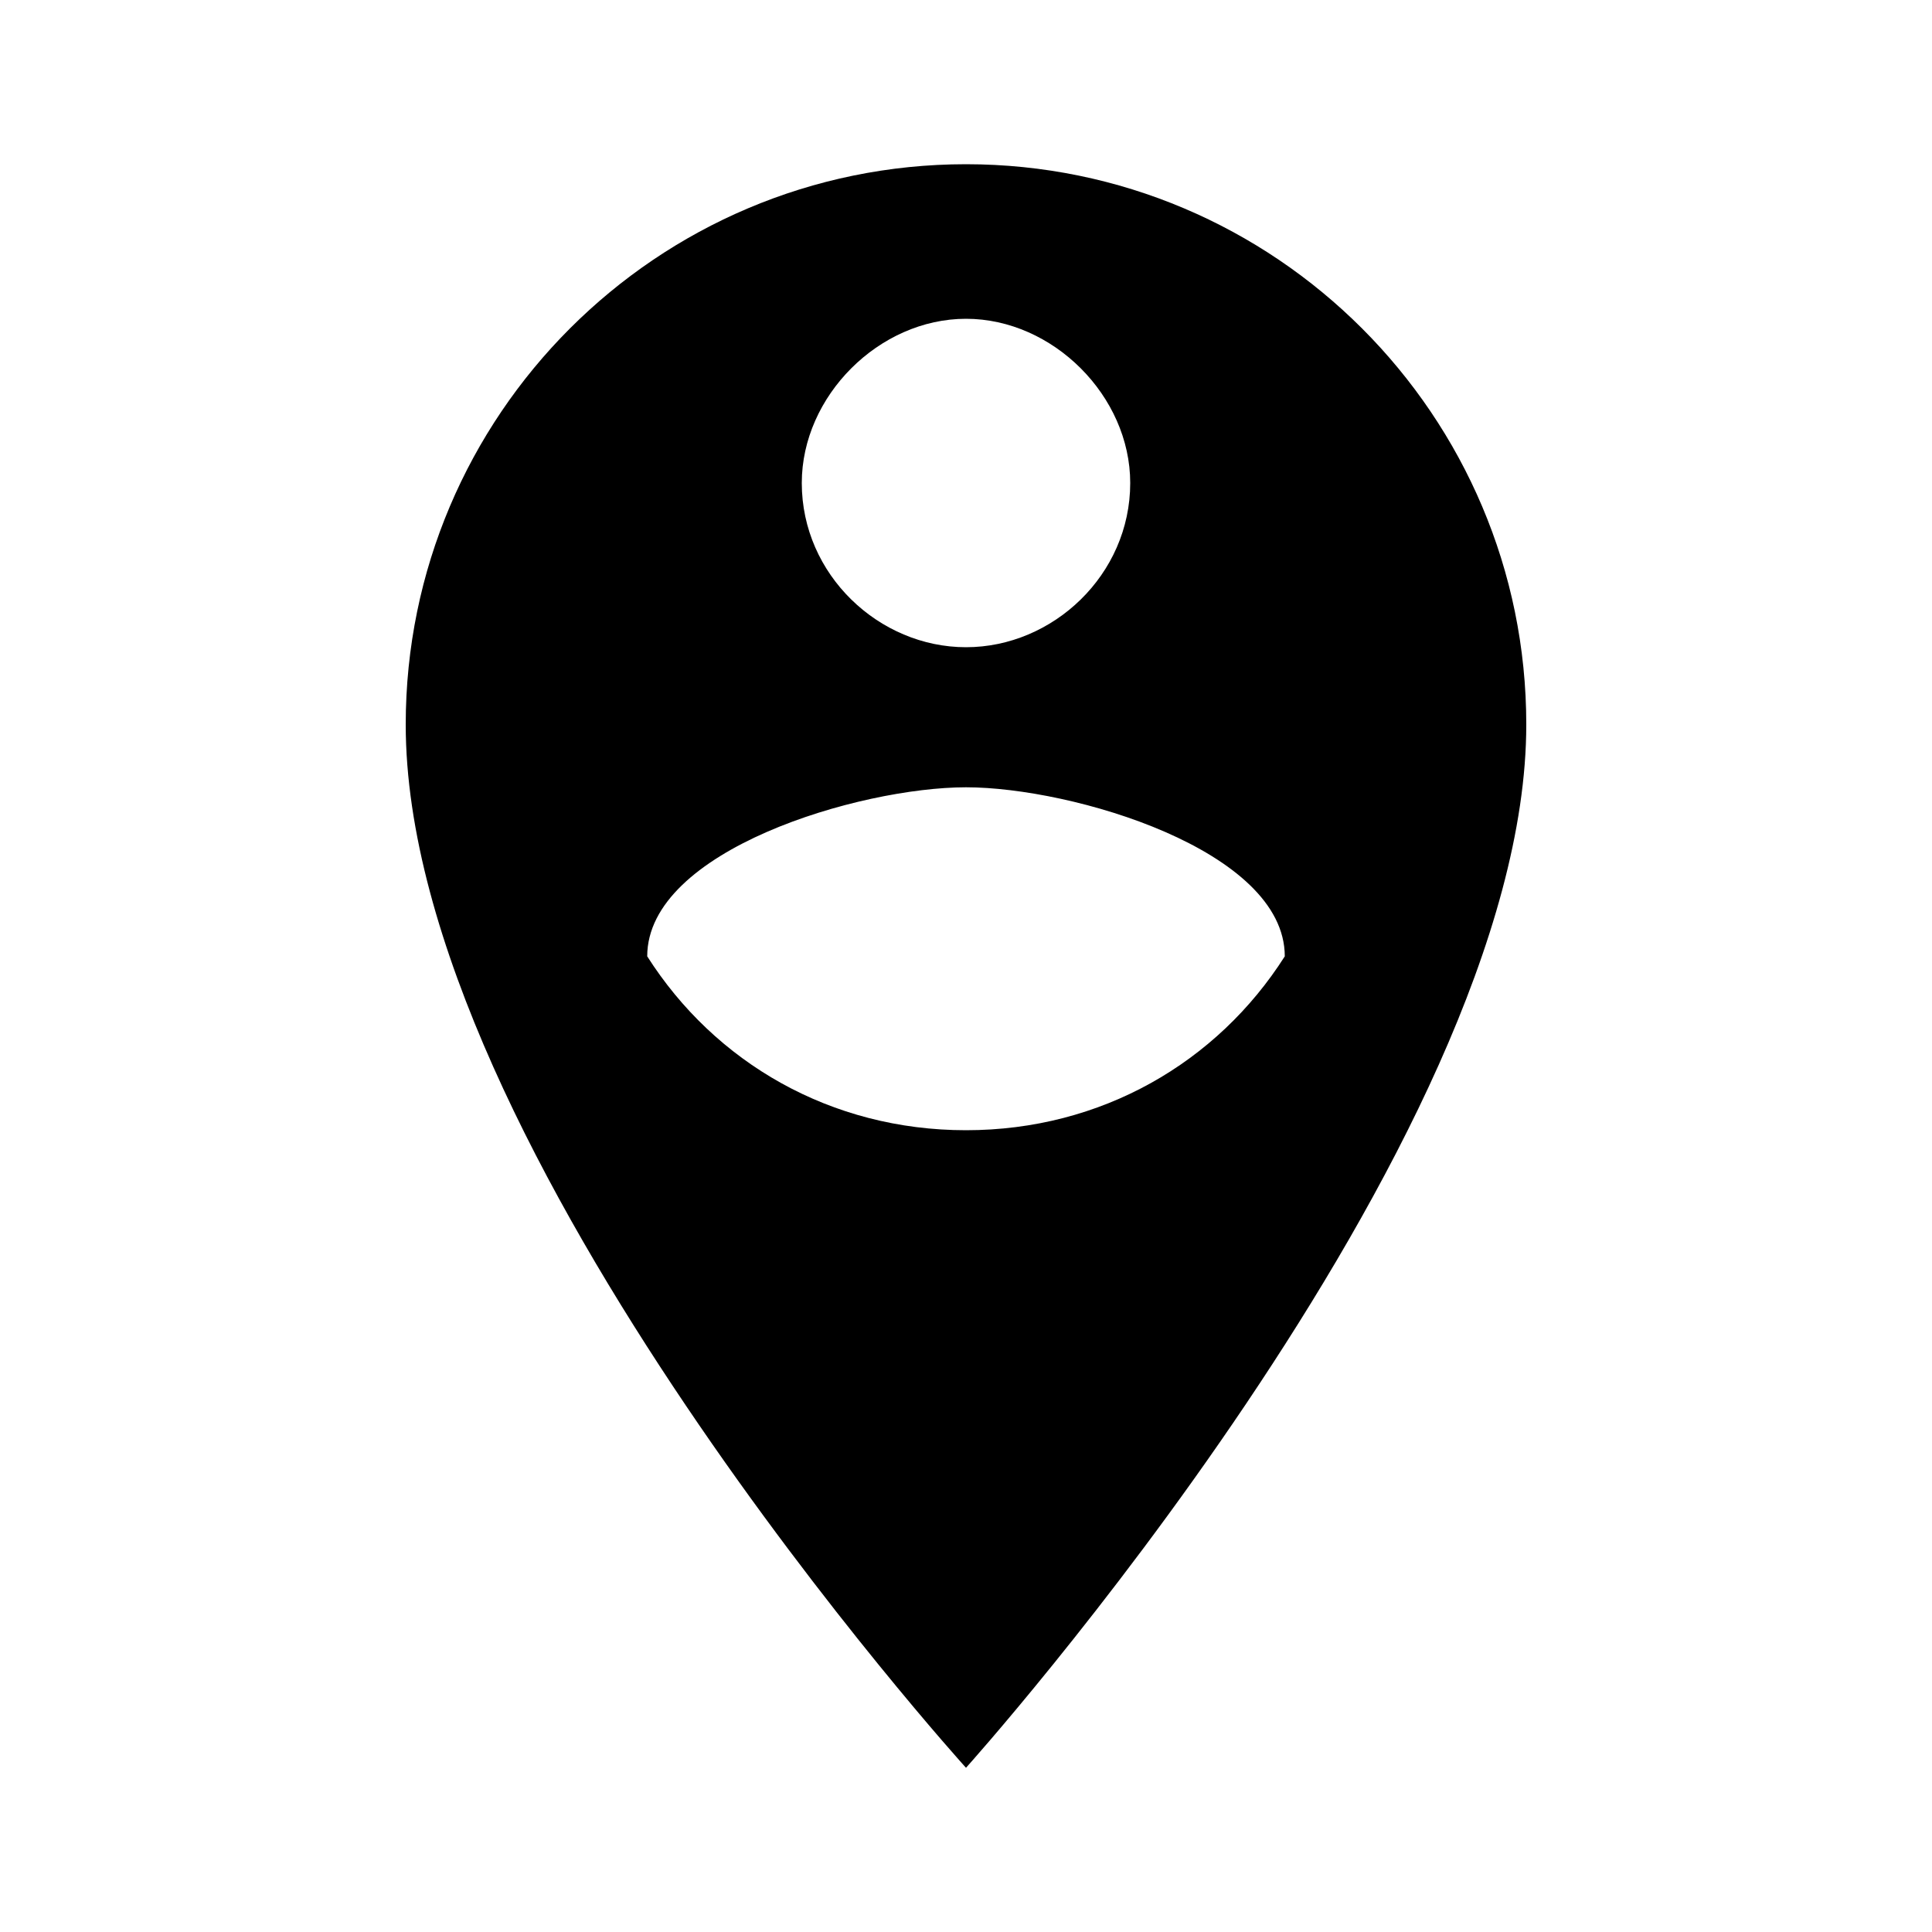<?xml version="1.0"?><svg xmlns="http://www.w3.org/2000/svg" width="40" height="40" viewBox="0 0 40 40"><path  d="m20 23.4c2.8 0 5.2-1.4 6.6-3.6 0-2.2-4.4-3.5-6.6-3.5s-6.6 1.3-6.6 3.5c1.4 2.2 3.8 3.6 6.6 3.6z m0-16.8c-1.8 0-3.4 1.6-3.4 3.4 0 1.9 1.6 3.4 3.4 3.4s3.4-1.5 3.4-3.4c0-1.8-1.6-3.4-3.4-3.4z m0-3.2c6.4 0 11.6 5.2 11.6 11.6 0 8.7-11.6 21.6-11.6 21.6s-11.6-12.8-11.6-21.6c0-6.4 5.2-11.6 11.6-11.6z"></path></svg>